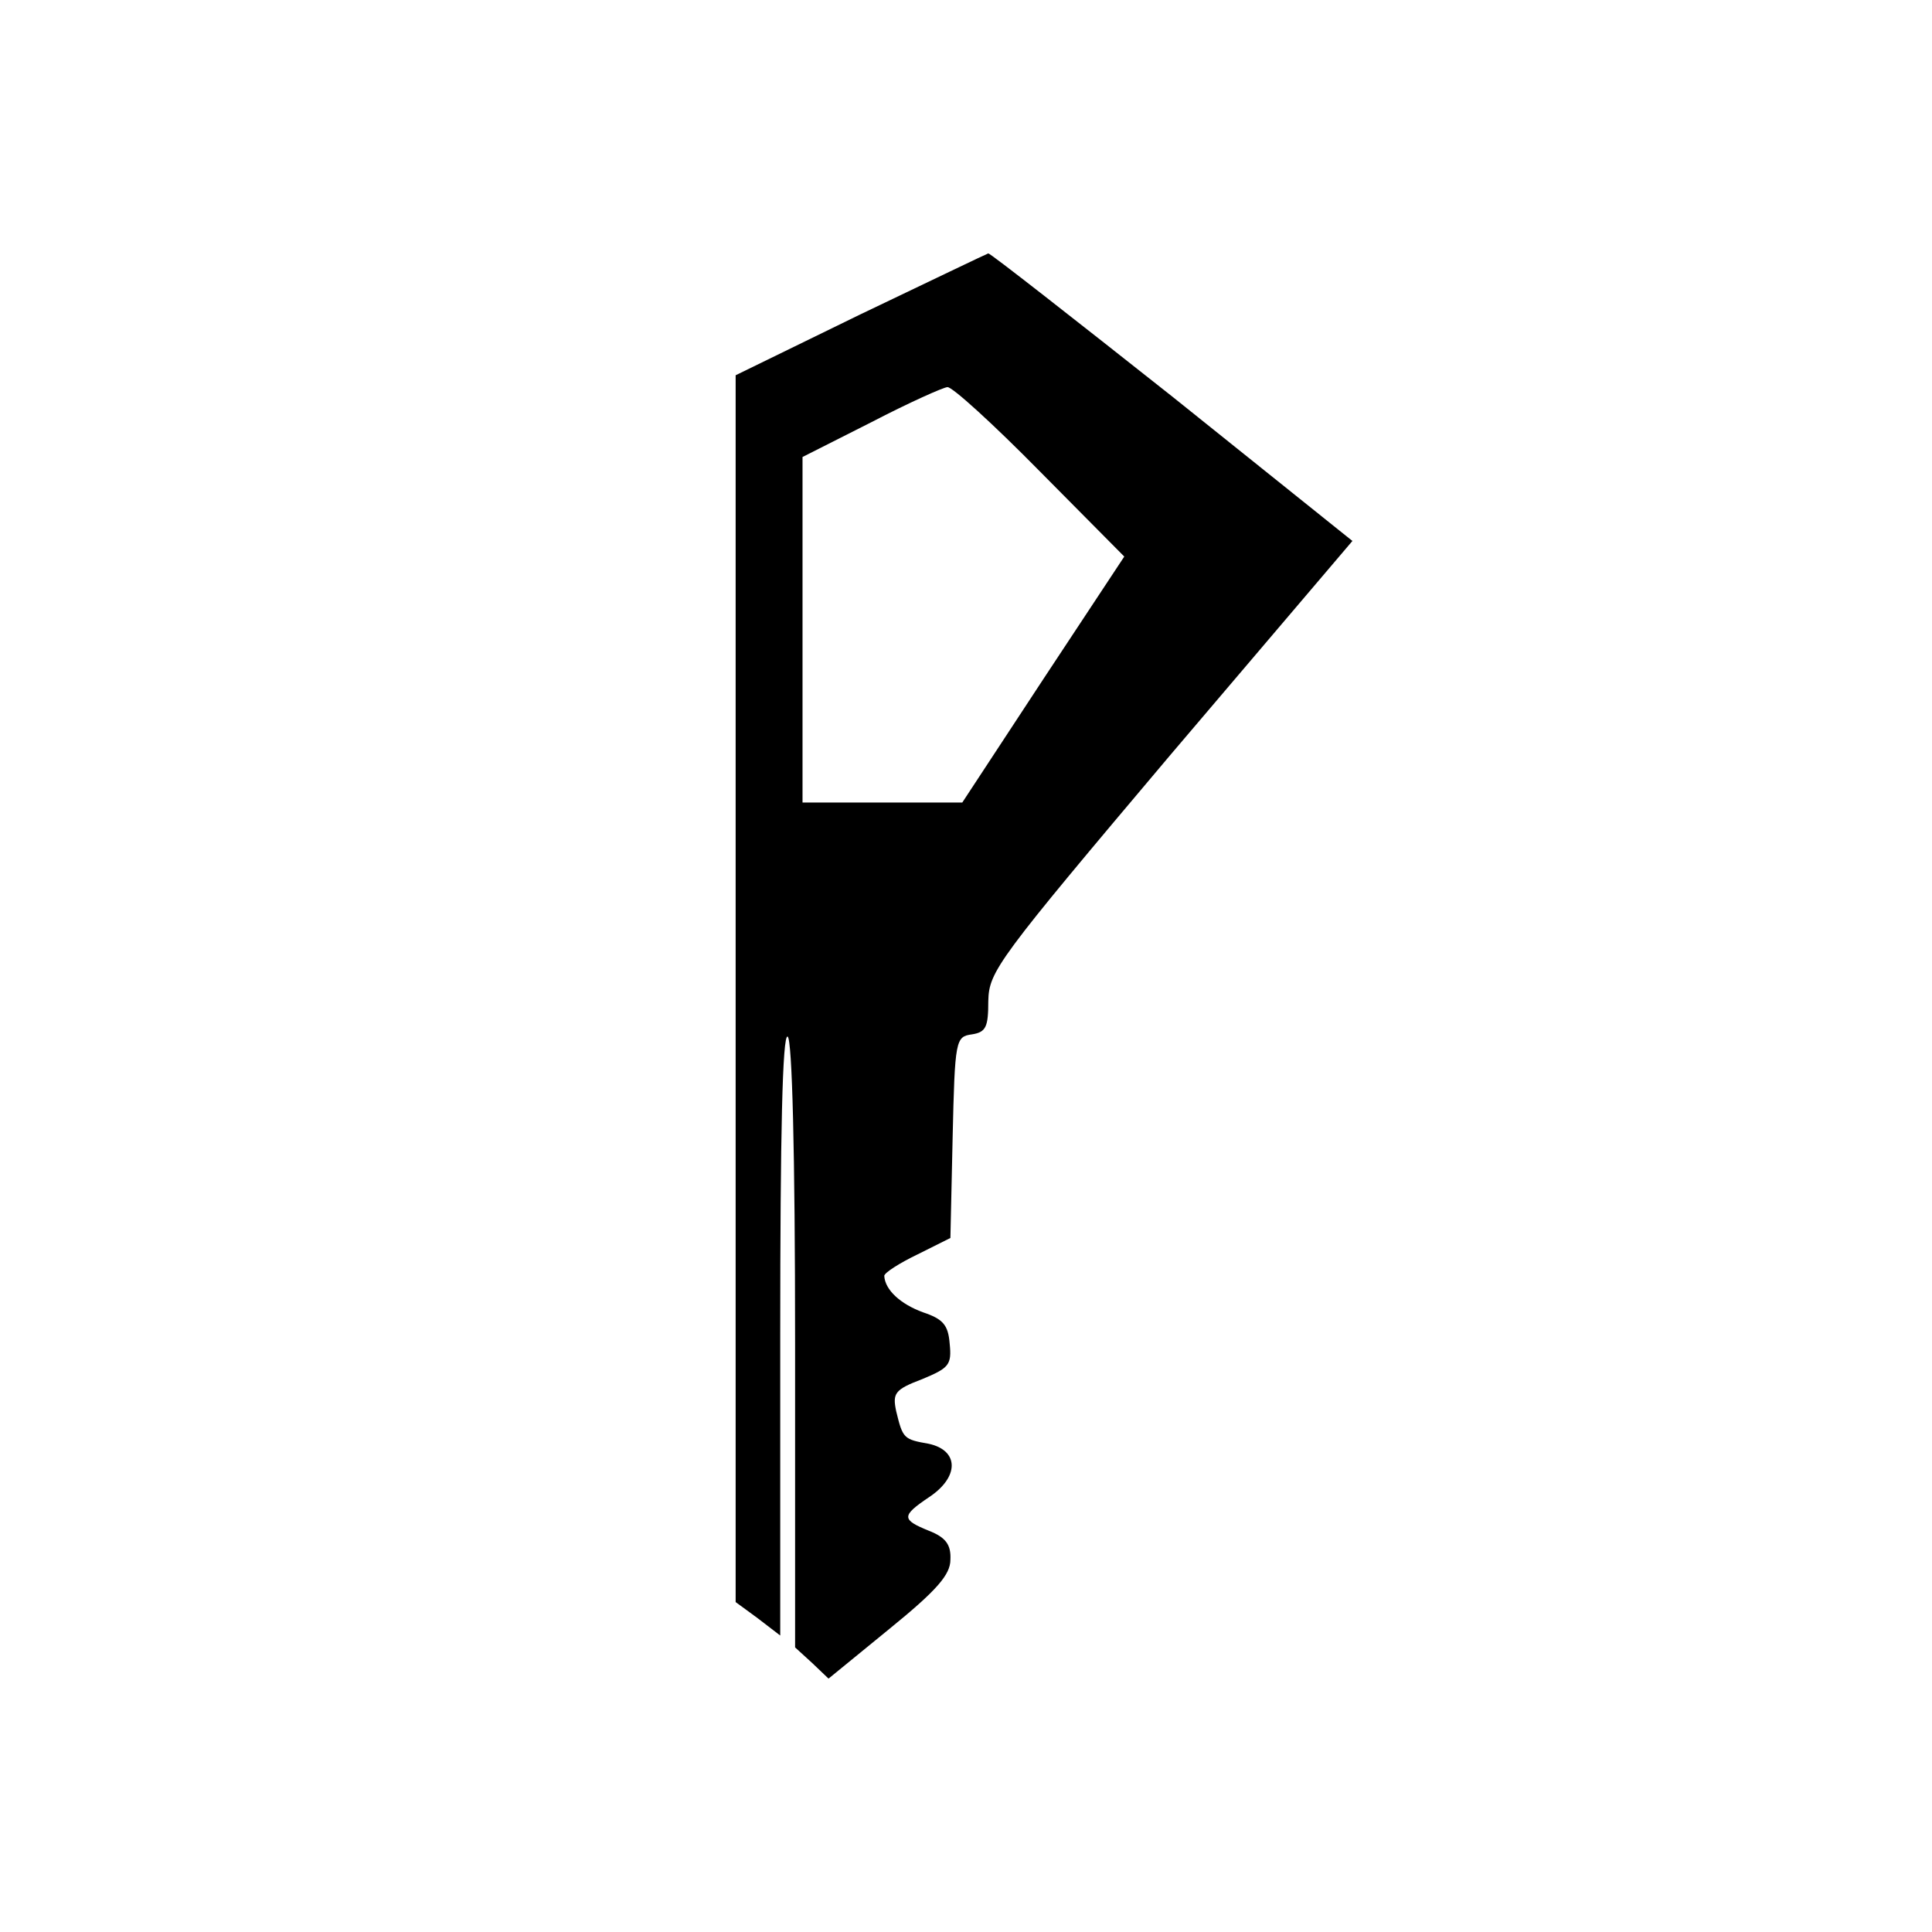 <?xml version="1.0" standalone="no"?>
<!DOCTYPE svg PUBLIC "-//W3C//DTD SVG 20010904//EN"
 "http://www.w3.org/TR/2001/REC-SVG-20010904/DTD/svg10.dtd">
<svg version="1.0" xmlns="http://www.w3.org/2000/svg"
 width="260pt" height="260pt" viewBox="0 0 260 260"
 preserveAspectRatio="xMidYMid meet">
<g transform="translate(0,260) scale(0.1,-0.1)"
fill="#000000" stroke="none">
<path d="M1158 2177 l-168 -82 0 -826 0 -825 30 -22 30 -23 0 406 c0 268 3
404 10 400 6 -4 10 -153 10 -414 l0 -408 23 -21 22 -21 82 67 c64 52 82 73 82
93 1 20 -6 30 -29 39 -37 15 -37 20 0 45 41 27 41 63 0 72 -34 6 -35 7 -44 44
-5 24 -2 29 35 43 36 15 40 19 37 48 -2 25 -9 33 -36 42 -30 11 -51 30 -52 49
0 4 20 17 45 29 l44 22 3 135 c3 132 4 136 26 139 19 3 22 10 22 45 1 40 12
55 245 331 l245 288 -242 194 c-134 106 -245 193 -248 193 -3 -1 -80 -38 -172
-82z m241 -211 l114 -115 -109 -165 -109 -166 -107 0 -108 0 0 233 0 232 93
47 c50 26 97 47 102 47 6 1 62 -50 124 -113z"/>
</g>
</svg>
